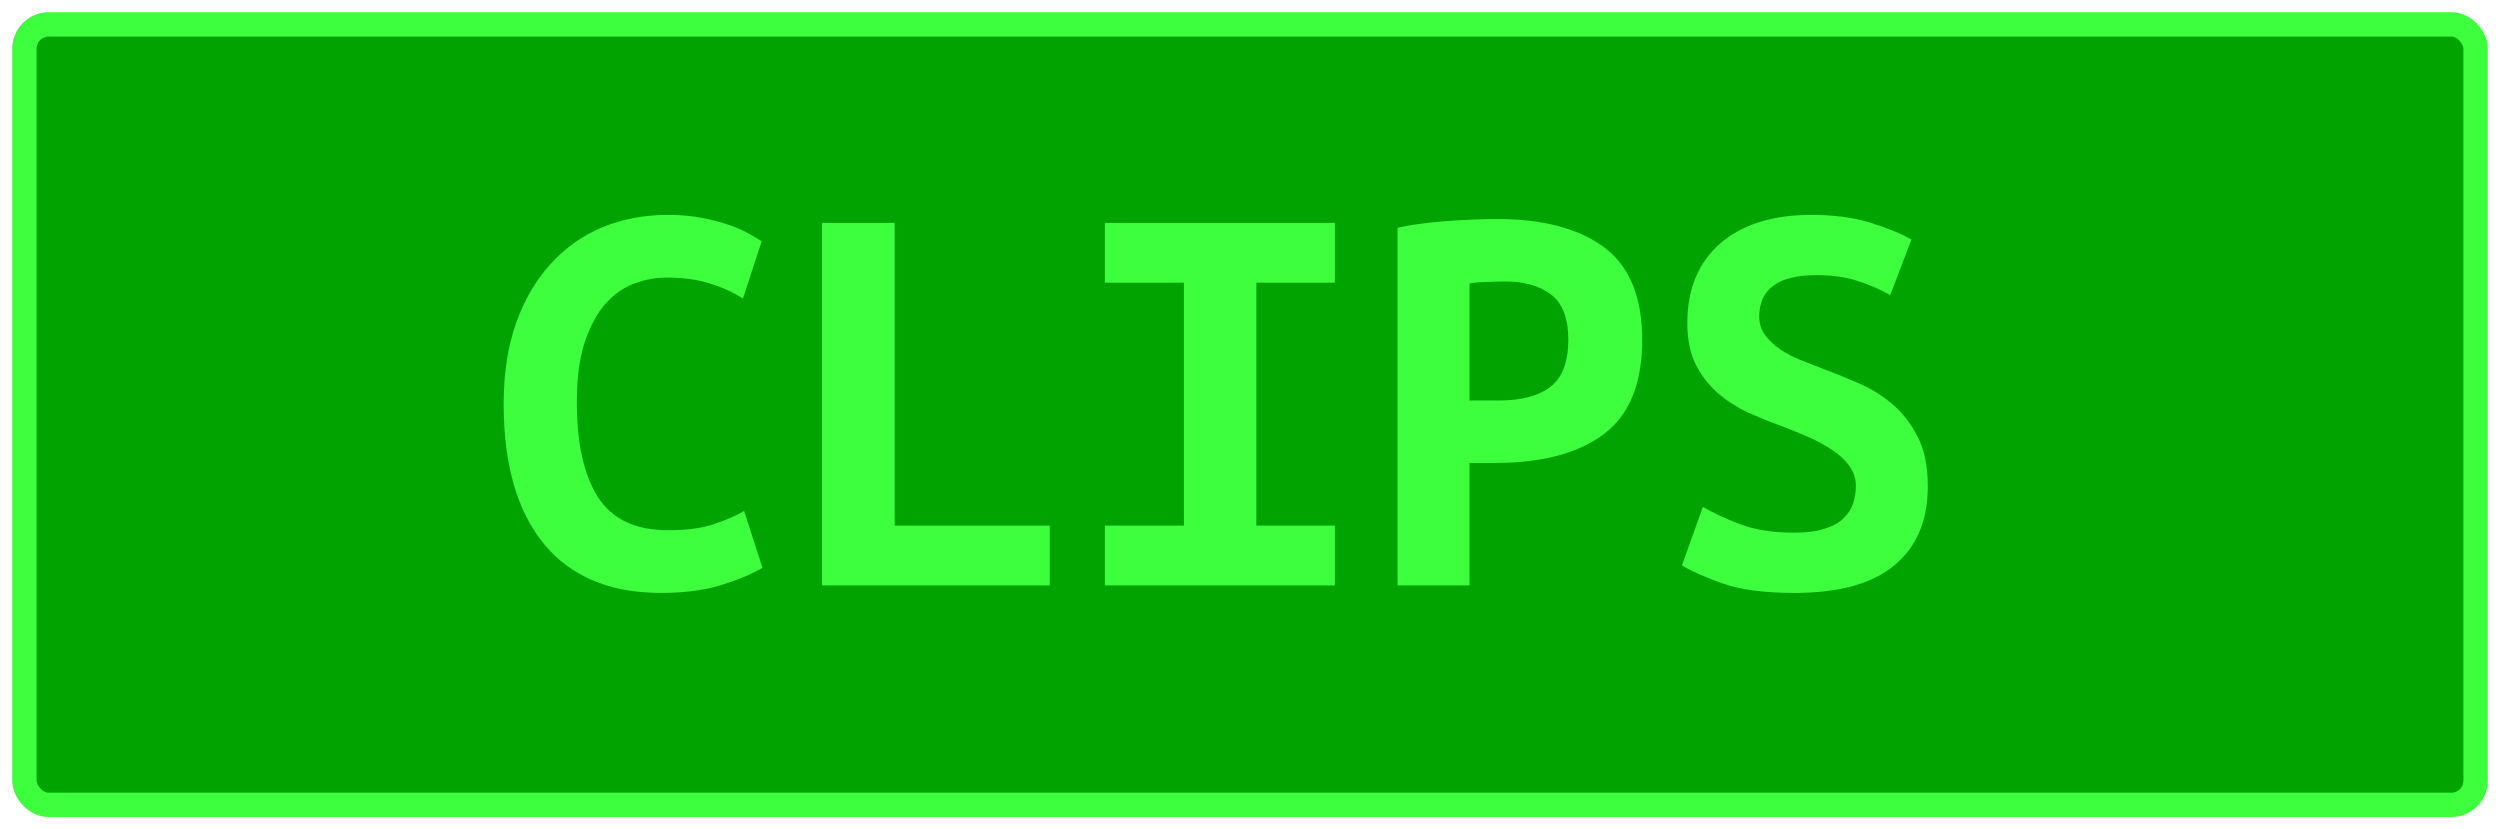 <?xml version="1.0" encoding="UTF-8"?><svg height="34" width="102.5" version="1.1" xmlns="http://www.w3.org/2000/svg"><!--Created by Josélio de S. C. Júnior - 2021 - https://github.com/joseliojunior --><rect height="32" width="100.5" rx="1" ry="1" x="1" y="1" fill="#00A300" stroke="#3dff3d" stroke-width="1" /><g transform="translate(0, 12)"><path fill="#3dff3d" d="M27.10 12.31L27.10 12.31Q23.96 12.31 22.30 10.30Q20.65 8.28 20.65 4.56L20.65 4.56Q20.65 2.71 21.15 1.27Q21.66-0.17 22.56-1.16Q23.46-2.16 24.69-2.68Q25.93-3.19 27.39-3.19L27.39-3.19Q28.18-3.19 28.82-3.06Q29.46-2.93 29.94-2.76Q30.42-2.59 30.74-2.40Q31.06-2.21 31.23-2.11L31.23-2.11L30.46 0.24Q29.91-0.12 29.13-0.37Q28.35-0.62 27.34-0.62L27.34-0.62Q26.65-0.62 25.99-0.37Q25.33-0.12 24.81 0.47Q24.30 1.06 23.97 2.04Q23.65 3.02 23.65 4.49L23.65 4.49Q23.65 7.03 24.52 8.39Q25.40 9.74 27.39 9.74L27.39 9.74Q28.54 9.74 29.30 9.48Q30.06 9.22 30.51 8.95L30.51 8.95L31.26 11.28Q30.63 11.66 29.56 11.99Q28.50 12.31 27.10 12.31ZM43.04 9.55L43.04 12L33.70 12L33.70-2.86L36.68-2.86L36.68 9.55L43.04 9.55ZM54.73 12L45.30 12L45.30 9.55L48.54 9.55L48.54-0.41L45.30-0.41L45.30-2.86L54.73-2.86L54.73-0.41L51.51-0.41L51.51 9.55L54.73 9.55L54.73 12ZM61.38-3.02L61.38-3.02Q64.21-3.02 65.77-1.86Q67.33-0.70 67.33 1.94L67.33 1.94Q67.33 4.61 65.76 5.80Q64.18 6.98 61.30 6.98L61.30 6.98L60.25 6.98L60.25 12L57.30 12L57.30-2.66Q57.73-2.76 58.27-2.83Q58.81-2.90 59.36-2.94Q59.91-2.98 60.44-3Q60.97-3.02 61.38-3.02ZM61.71-0.46L61.71-0.46Q61.45-0.46 60.98-0.44Q60.51-0.43 60.25-0.38L60.25-0.38L60.25 4.42L61.45 4.42Q62.86 4.42 63.58 3.85Q64.30 3.29 64.30 1.92L64.30 1.92Q64.30 0.62 63.60 0.08Q62.89-0.46 61.71-0.46ZM73.57 9.84L73.57 9.84Q74.31 9.84 74.80 9.68Q75.30 9.53 75.58 9.25Q75.87 8.98 75.98 8.63Q76.09 8.28 76.09 7.92L76.09 7.92Q76.09 7.46 75.82 7.10Q75.56 6.74 75.15 6.47Q74.74 6.19 74.24 5.96Q73.74 5.74 73.23 5.54L73.23 5.54Q72.56 5.30 71.84 4.99Q71.12 4.68 70.53 4.20Q69.94 3.72 69.56 3.01Q69.18 2.30 69.18 1.25L69.18 1.25Q69.18-0.84 70.53-2.02Q71.89-3.19 74.26-3.19L74.26-3.19Q75.63-3.19 76.65-2.88Q77.67-2.57 78.37-2.18L78.37-2.18L77.50 0.10Q76.90-0.24 76.17-0.48Q75.44-0.72 74.48-0.72L74.48-0.72Q72.13-0.72 72.13 0.98L72.13 0.98Q72.13 1.42 72.37 1.74Q72.61 2.06 72.98 2.32Q73.35 2.57 73.82 2.76Q74.29 2.95 74.74 3.12L74.74 3.12Q75.44 3.38 76.20 3.71Q76.95 4.03 77.59 4.57Q78.22 5.11 78.63 5.92Q79.04 6.72 79.04 7.94L79.04 7.94Q79.04 10.03 77.68 11.17Q76.33 12.31 73.57 12.31L73.57 12.31Q71.72 12.31 70.62 11.92Q69.51 11.52 68.96 11.18L68.96 11.18L69.82 8.78Q70.47 9.17 71.37 9.50Q72.27 9.84 73.57 9.84Z"/></g></svg>